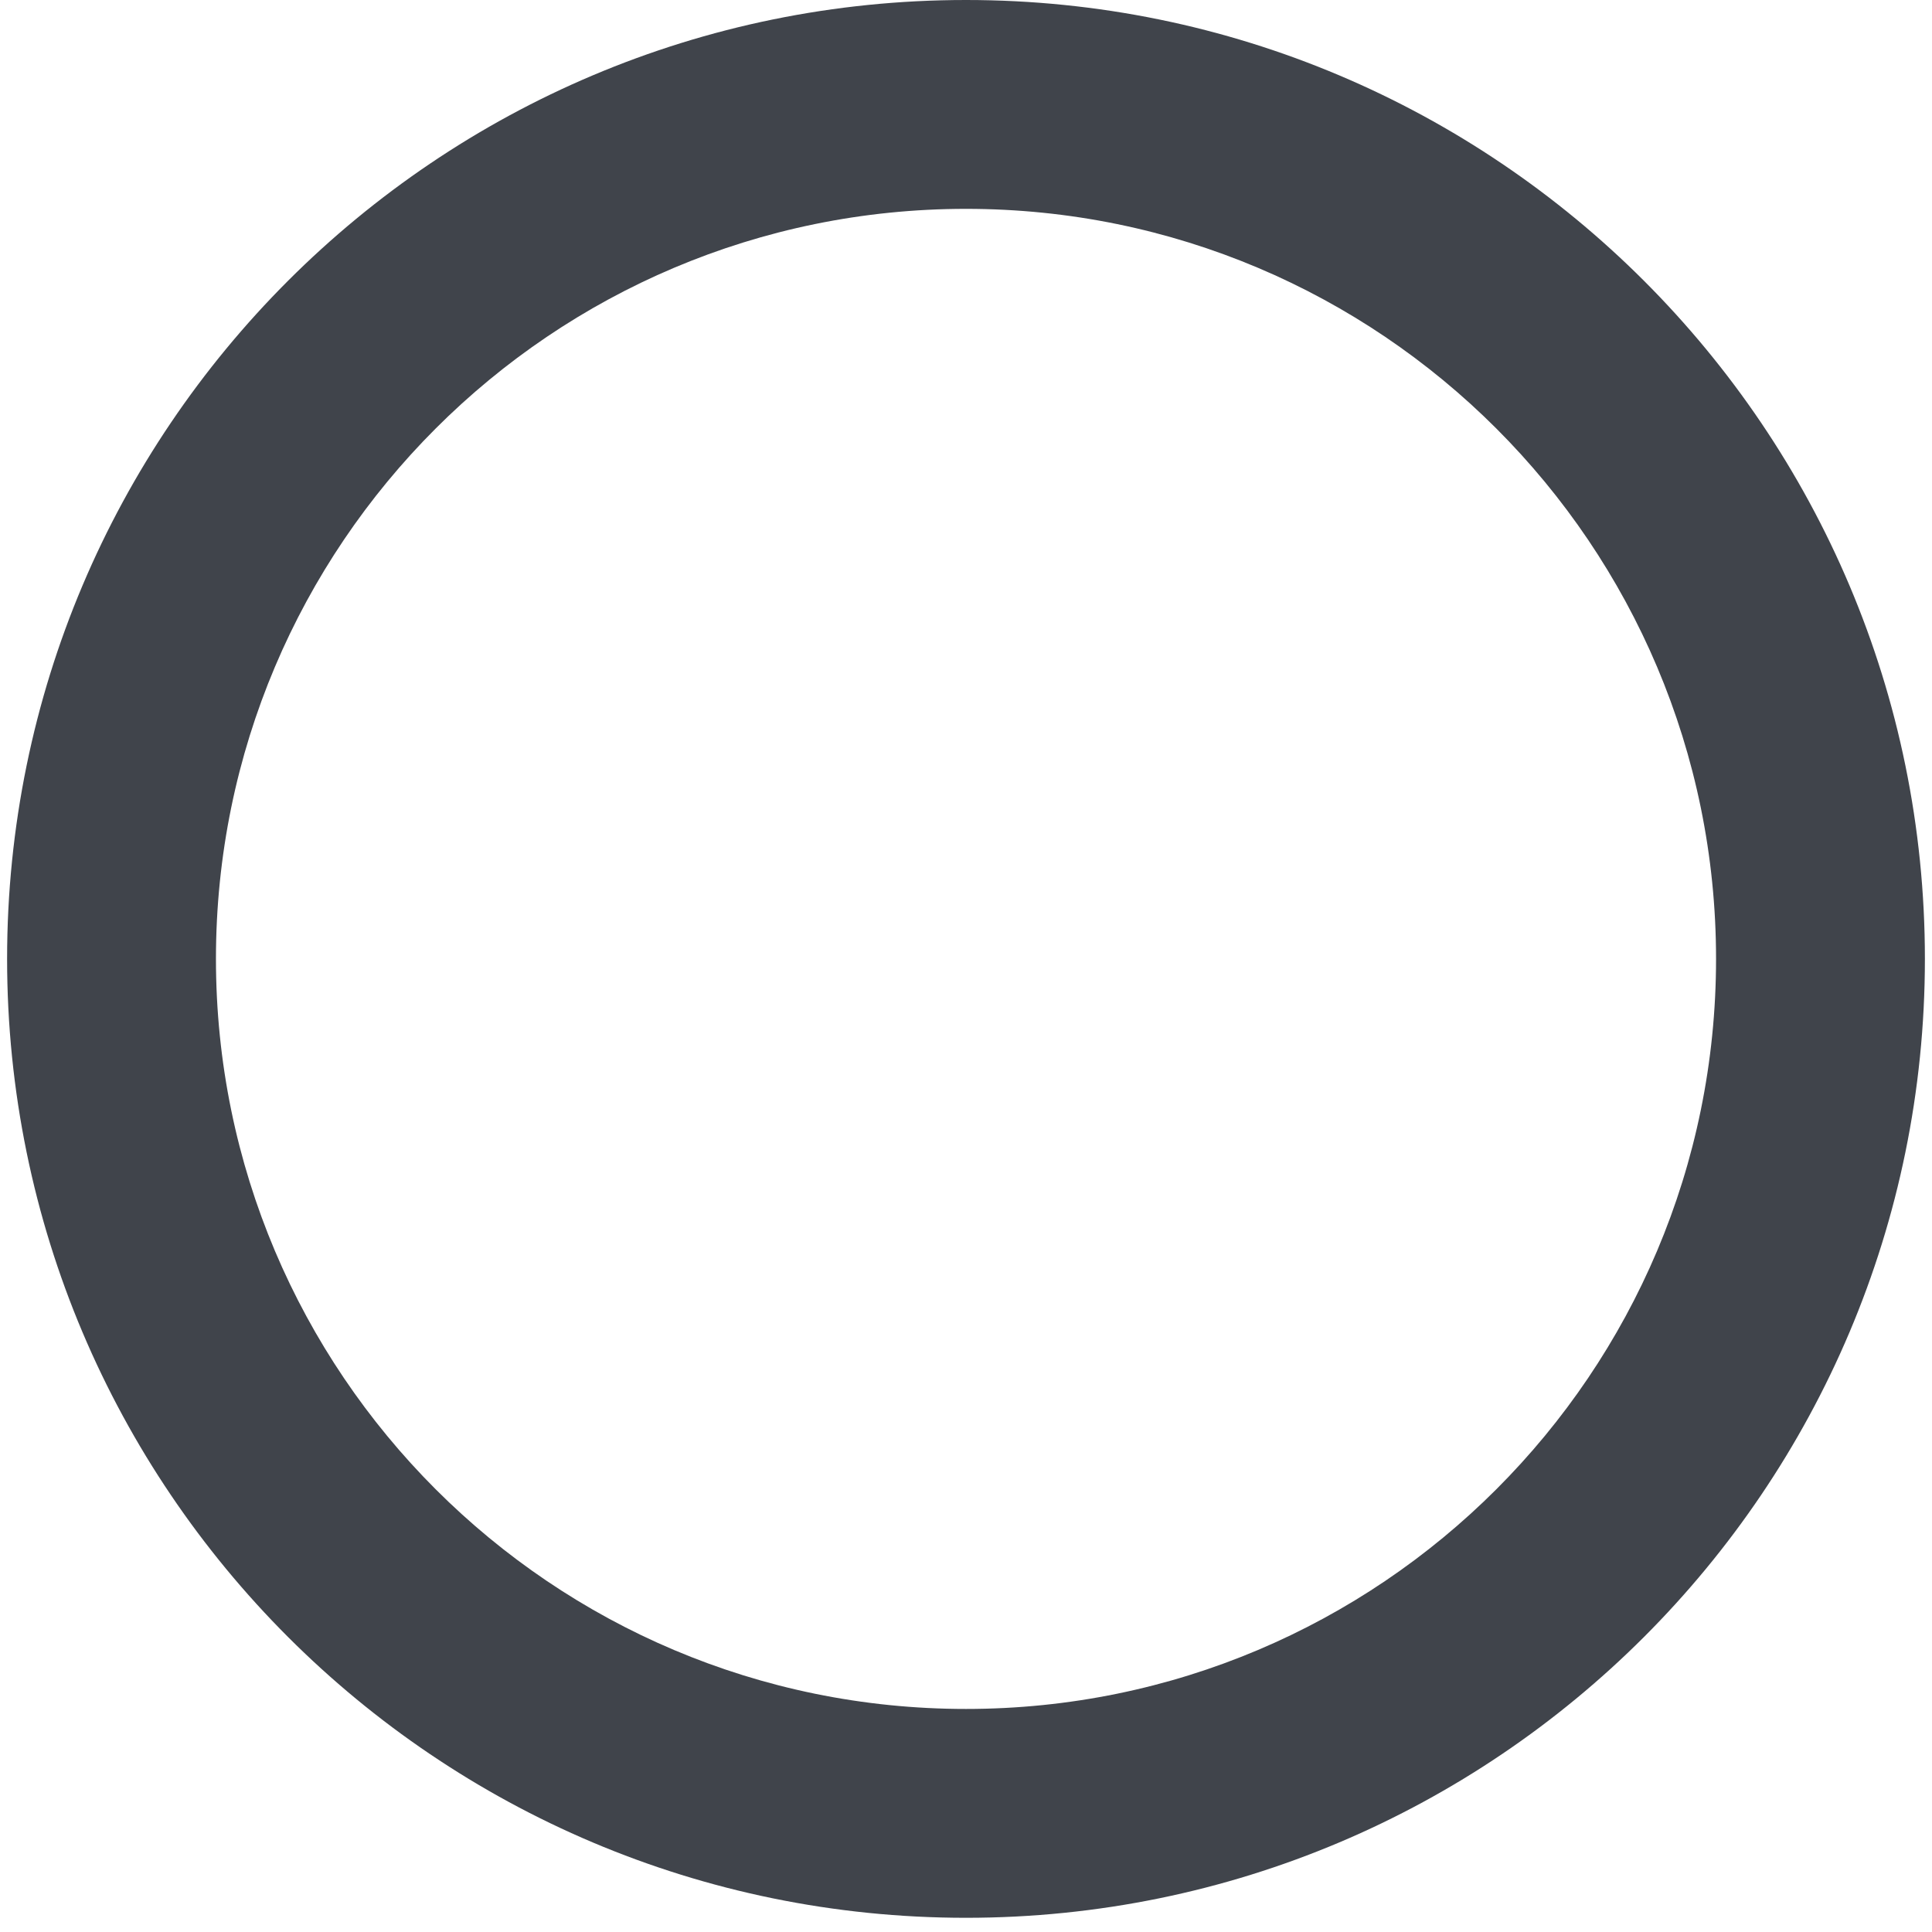 ﻿<?xml version="1.0" encoding="utf-8"?>
<svg version="1.1" xmlns:xlink="http://www.w3.org/1999/xlink" width="40px" height="40px" xmlns="http://www.w3.org/2000/svg">
  <g transform="matrix(1 0 0 1 -1375 -434 )">
    <path d="M 20 35.382  C 11.424 35.382  4.471 28.429  4.471 19.853  C 4.471 11.277  11.424 4.324  20 4.324  C 28.576 4.324  35.529 11.277  35.529 19.853  C 35.529 28.429  28.576 35.382  20 35.382  Z M 20 39.706  C 30.964 39.706  39.853 30.817  39.853 19.853  C 39.853 8.888  30.964 0  20 0  C 9.036 0  0.147 8.888  0.147 19.853  C 0.147 30.817  9.036 39.706  20 39.706  Z " fill-rule="nonzero" fill="#40444b" stroke="none" transform="matrix(1 0 0 1 1375 434 )" />
  </g>
</svg>